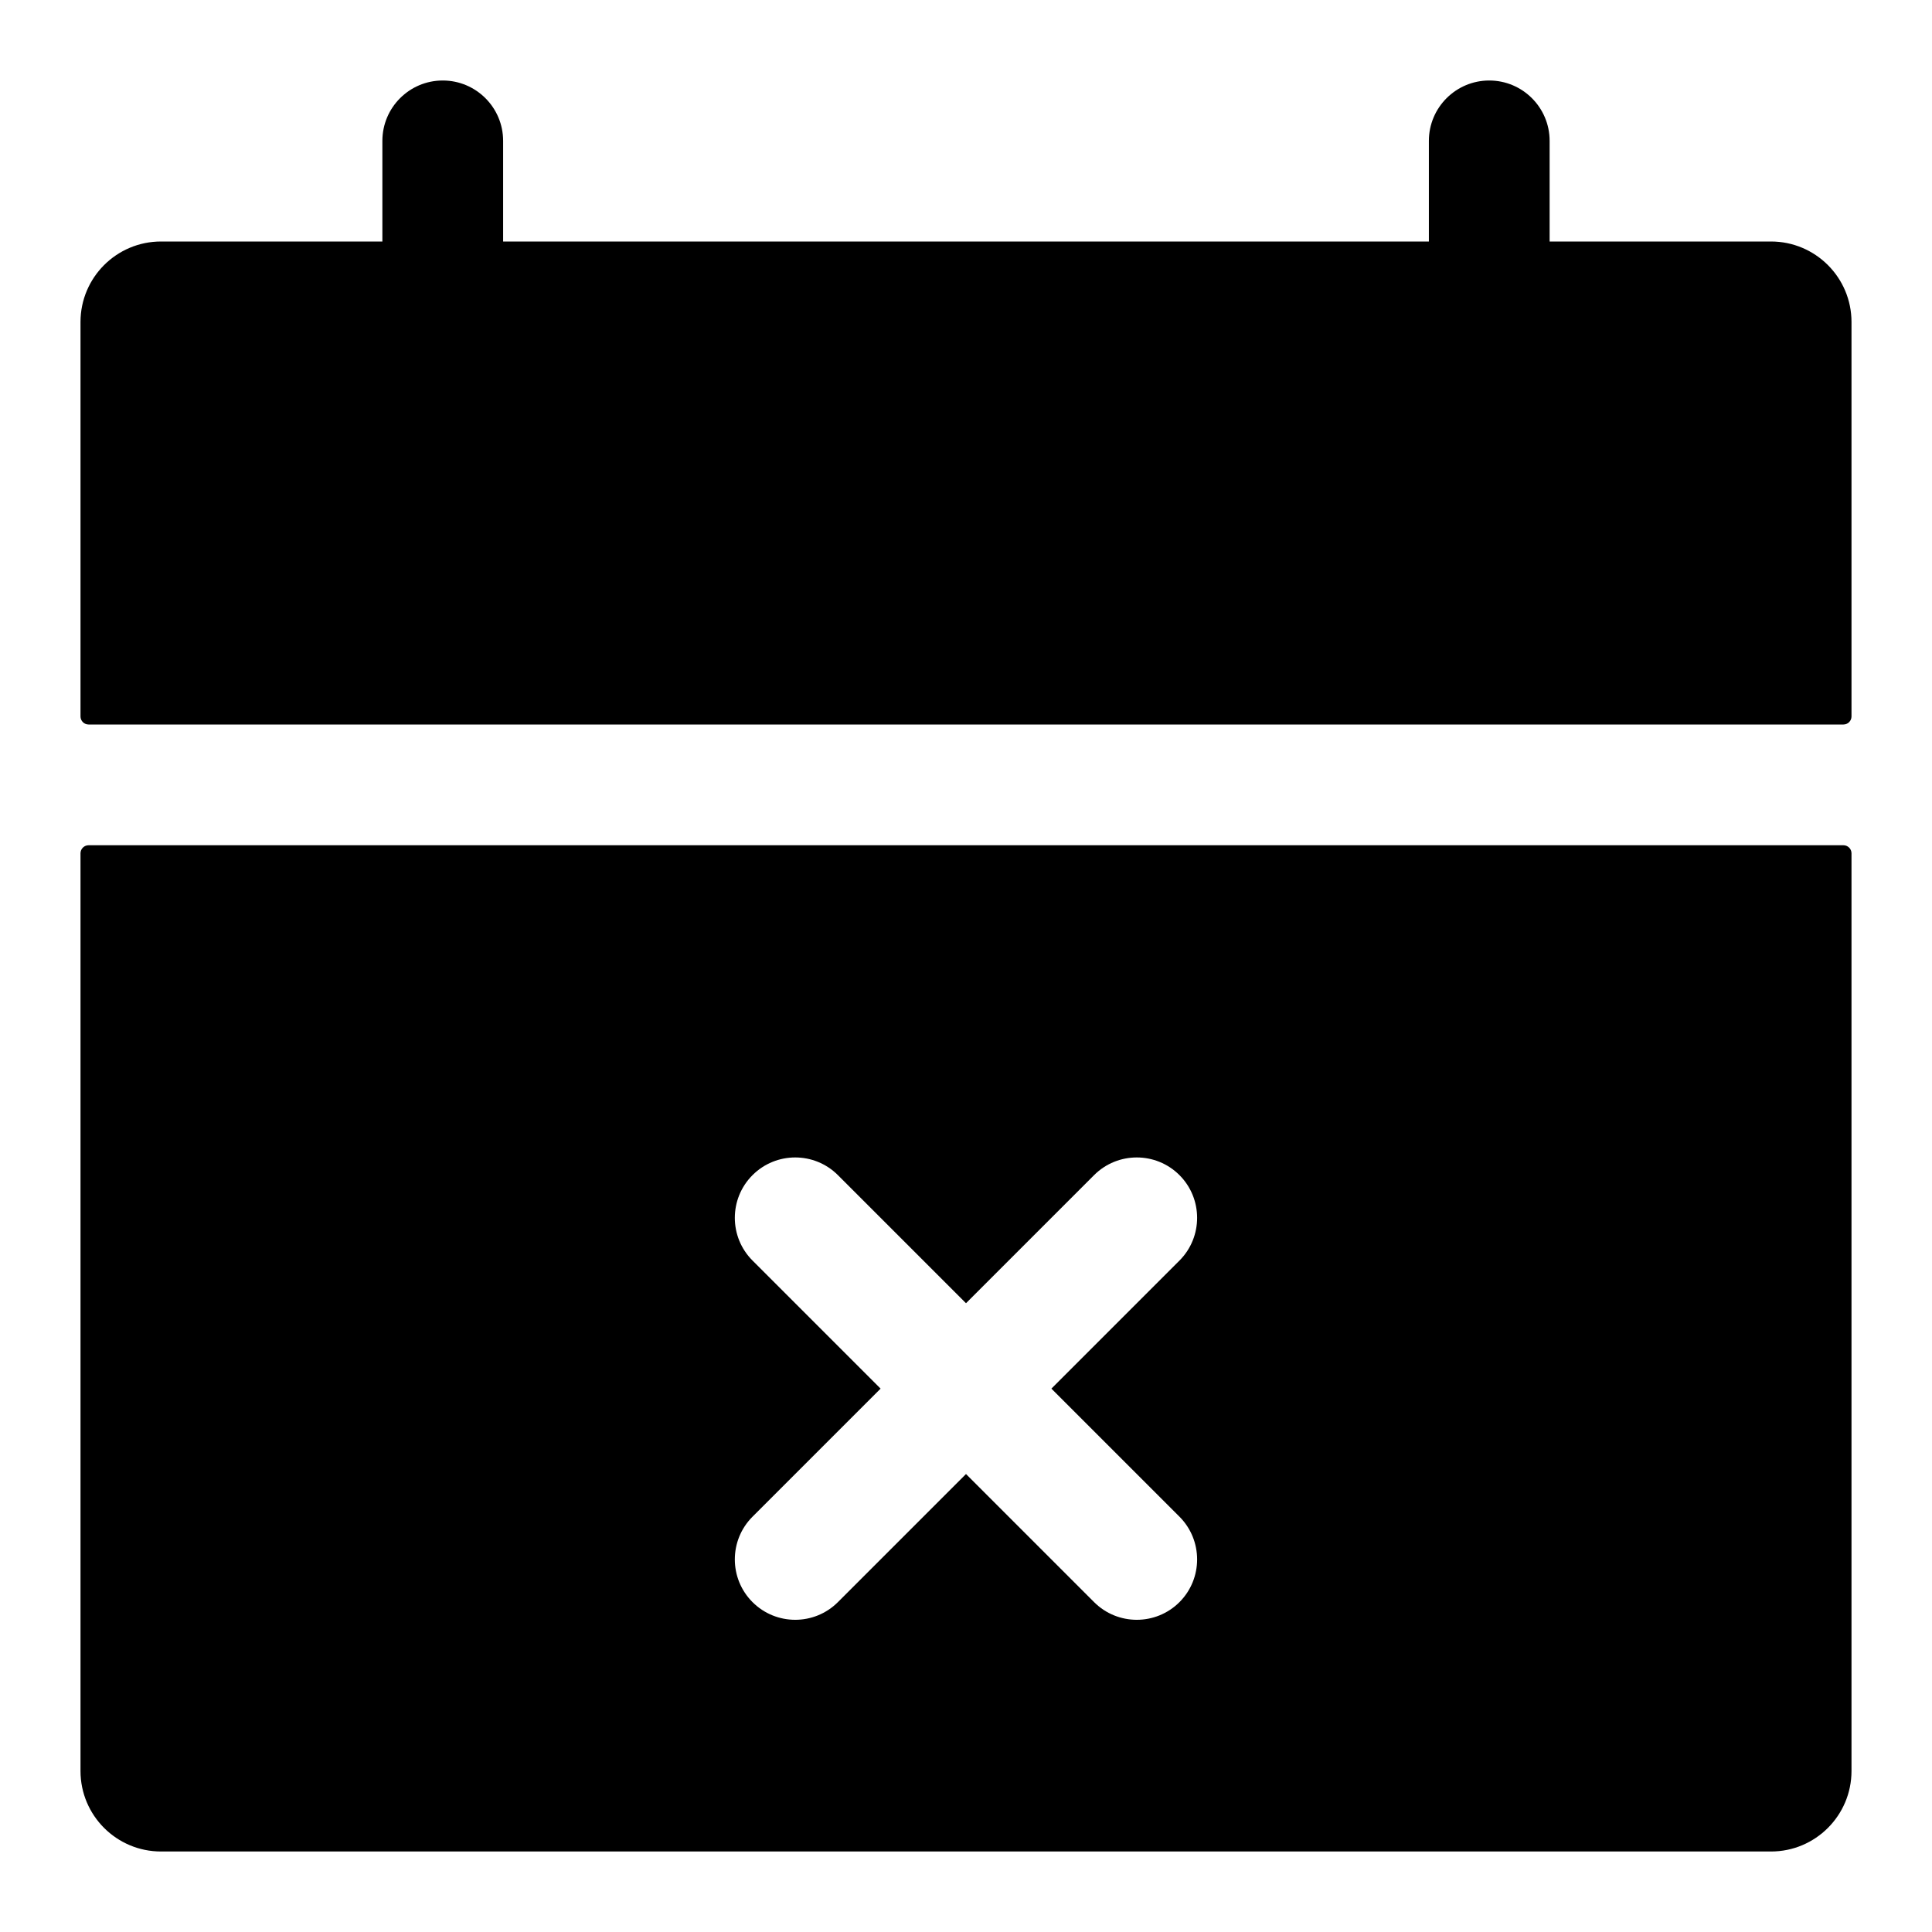 <svg width="24" height="24" viewBox="0 0 24 24" fill="none" xmlns="http://www.w3.org/2000/svg">
<path d="M5.5 1C5.914 1 6.25 1.336 6.25 1.75V3H17.75V1.75C17.75 1.336 18.086 1 18.5 1C18.914 1 19.25 1.336 19.25 1.75V3H22C22.552 3 23 3.448 23 4L23 8.9C23 8.955 22.955 9 22.9 9H1.1C1.045 9 1 8.955 1 8.9V4C1 3.448 1.448 3 2 3H4.75V1.75C4.75 1.336 5.086 1 5.5 1Z" fill="black"/>
<path fill-rule="evenodd" clip-rule="evenodd" d="M23 22V10.6C23 10.545 22.955 10.5 22.9 10.5H1.1C1.045 10.5 1 10.545 1 10.6V22C1 22.552 1.448 23 2 23H22C22.552 23 23 22.552 23 22ZM14.652 15.659C14.944 15.366 14.944 14.891 14.652 14.598C14.359 14.305 13.884 14.305 13.591 14.598L12 16.189L10.409 14.598C10.116 14.305 9.641 14.305 9.348 14.598C9.055 14.891 9.055 15.366 9.348 15.659L10.939 17.25L9.348 18.841C9.055 19.134 9.055 19.609 9.348 19.902C9.641 20.195 10.116 20.195 10.409 19.902L12 18.311L13.591 19.902C13.884 20.195 14.359 20.195 14.652 19.902C14.944 19.609 14.944 19.134 14.652 18.841L13.061 17.25L14.652 15.659Z" fill="black"/>
</svg>

